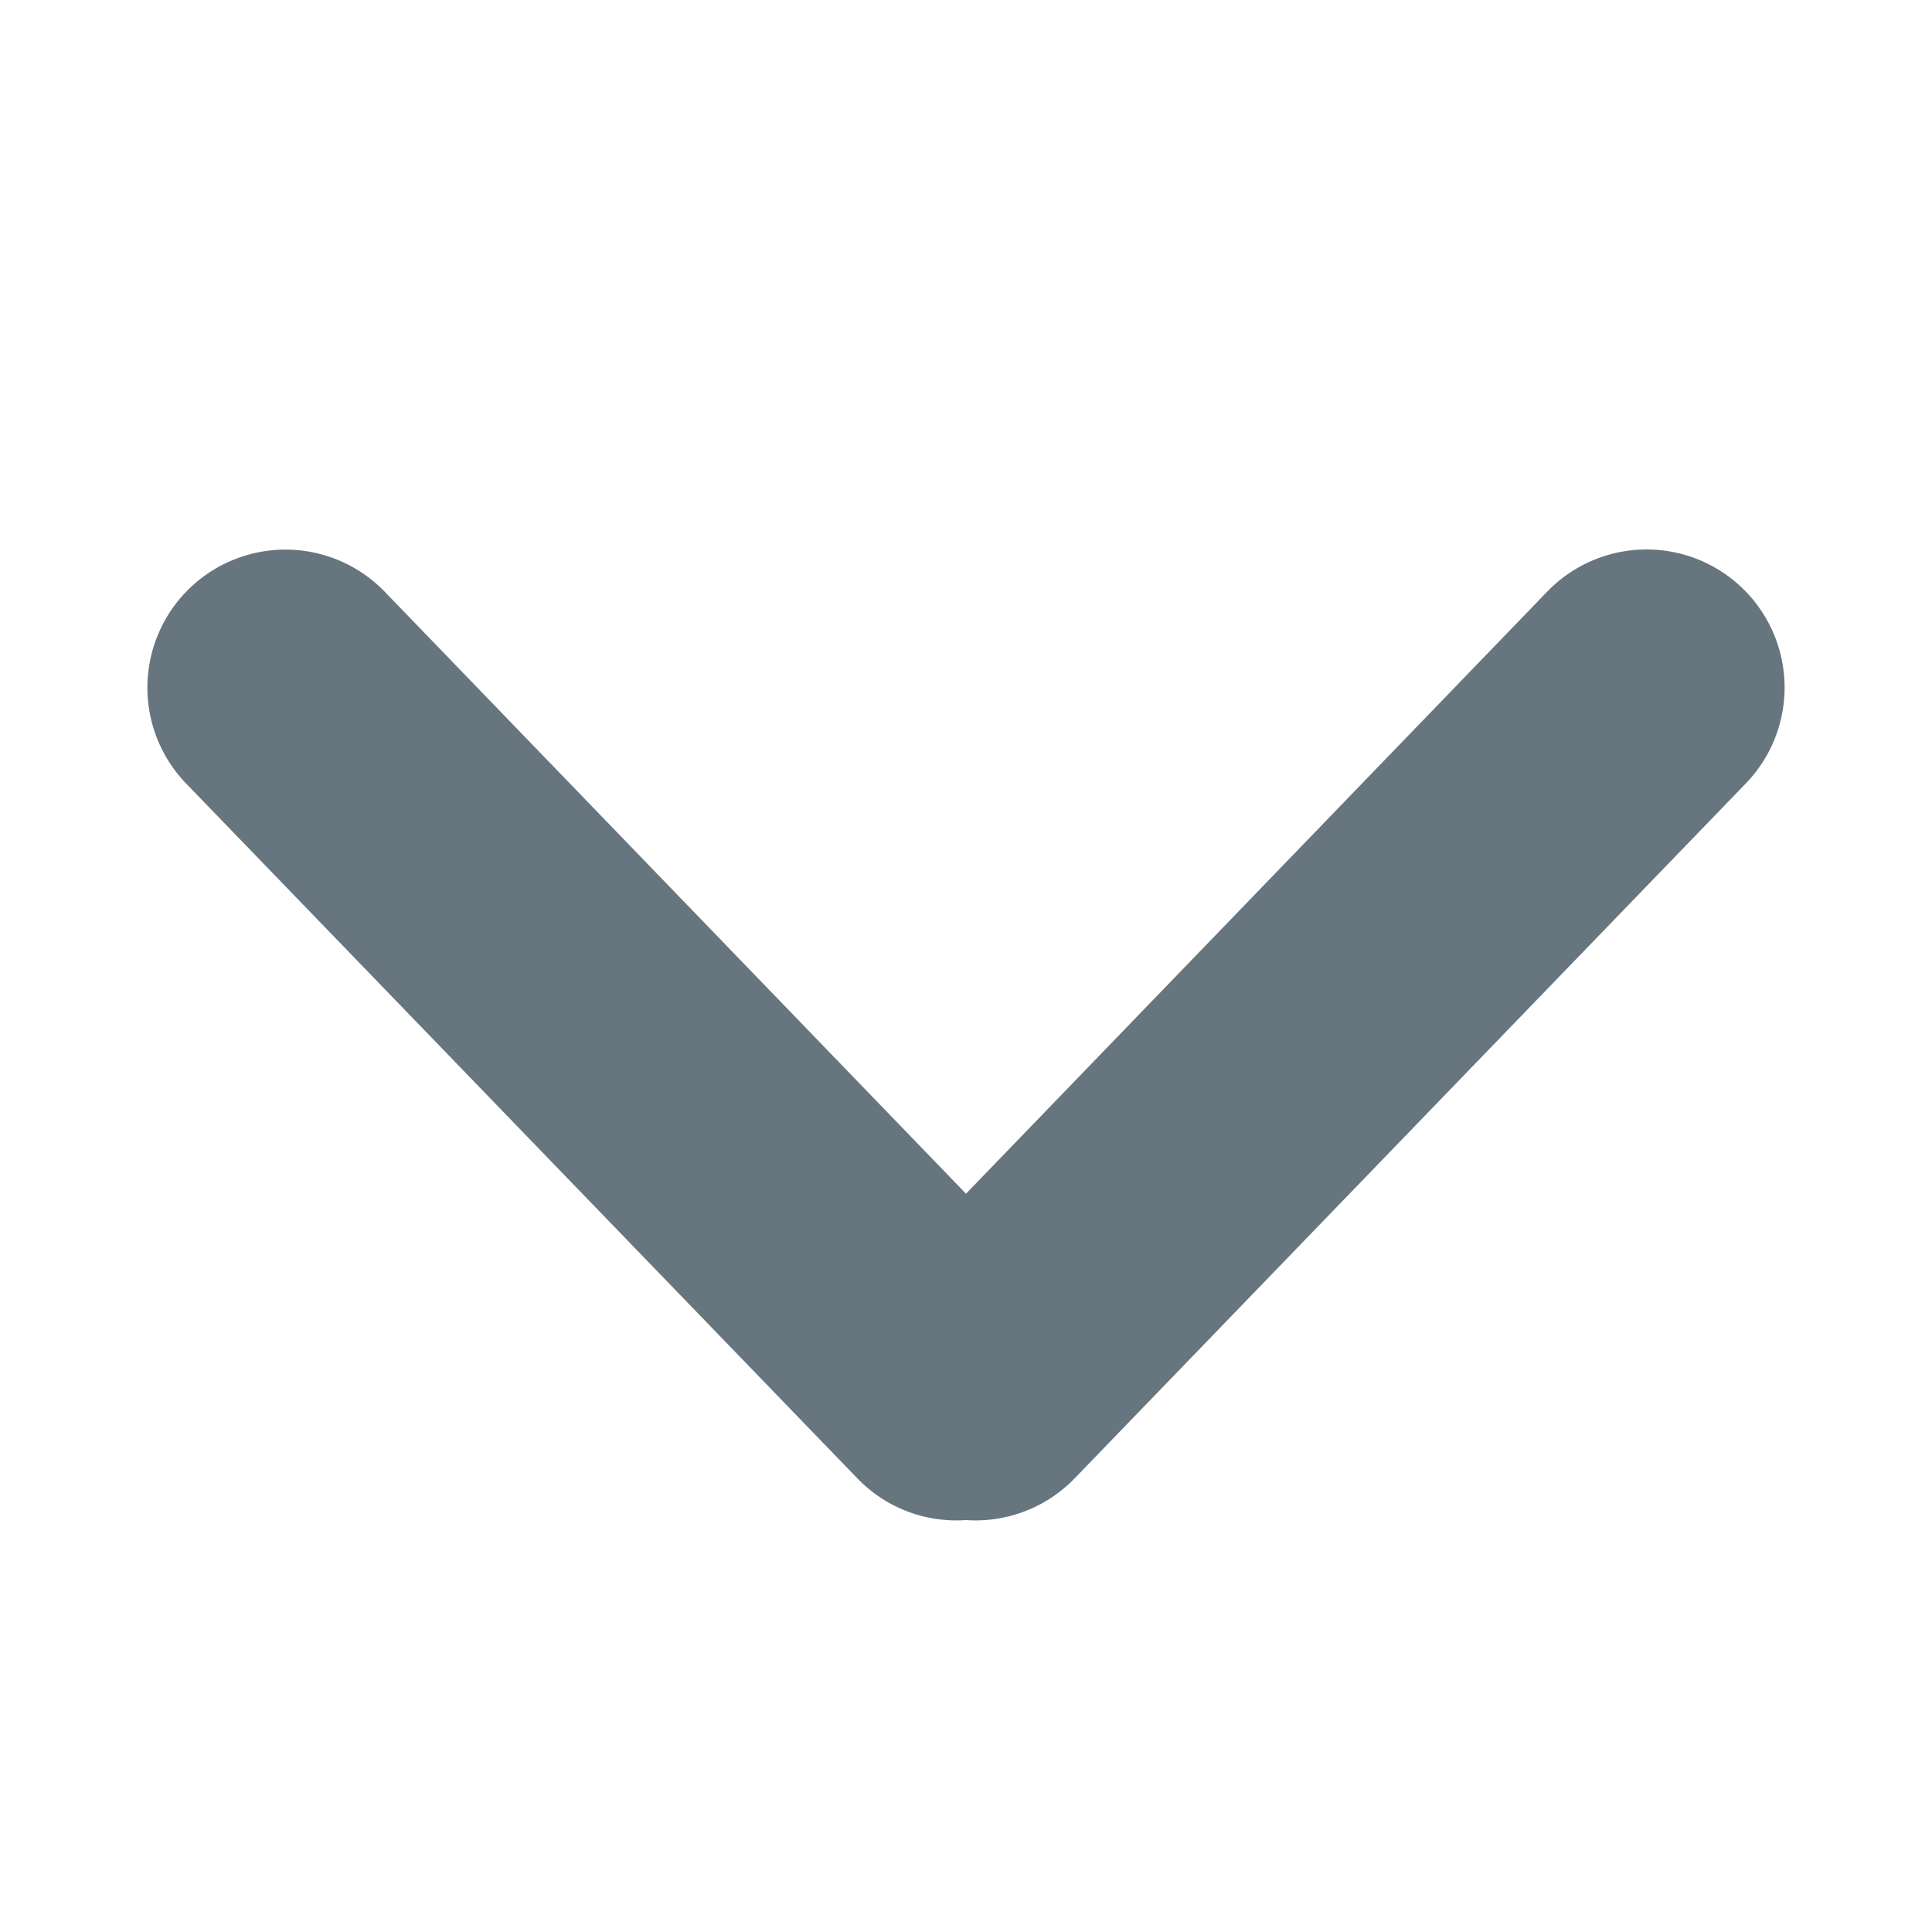 <svg xmlns="http://www.w3.org/2000/svg" width="14" height="14" viewBox="0 0 14 14">
    <path fill="#67757F" fill-rule="evenodd" d="M7 11.015a.998.998 0 0 0 .788-.303l4.863-5.035a1 1 0 0 0-1.439-1.39L7 8.65 2.788 4.288a1 1 0 0 0-1.439 1.39l4.863 5.034c.213.221.504.323.788.303z"/>
</svg>
